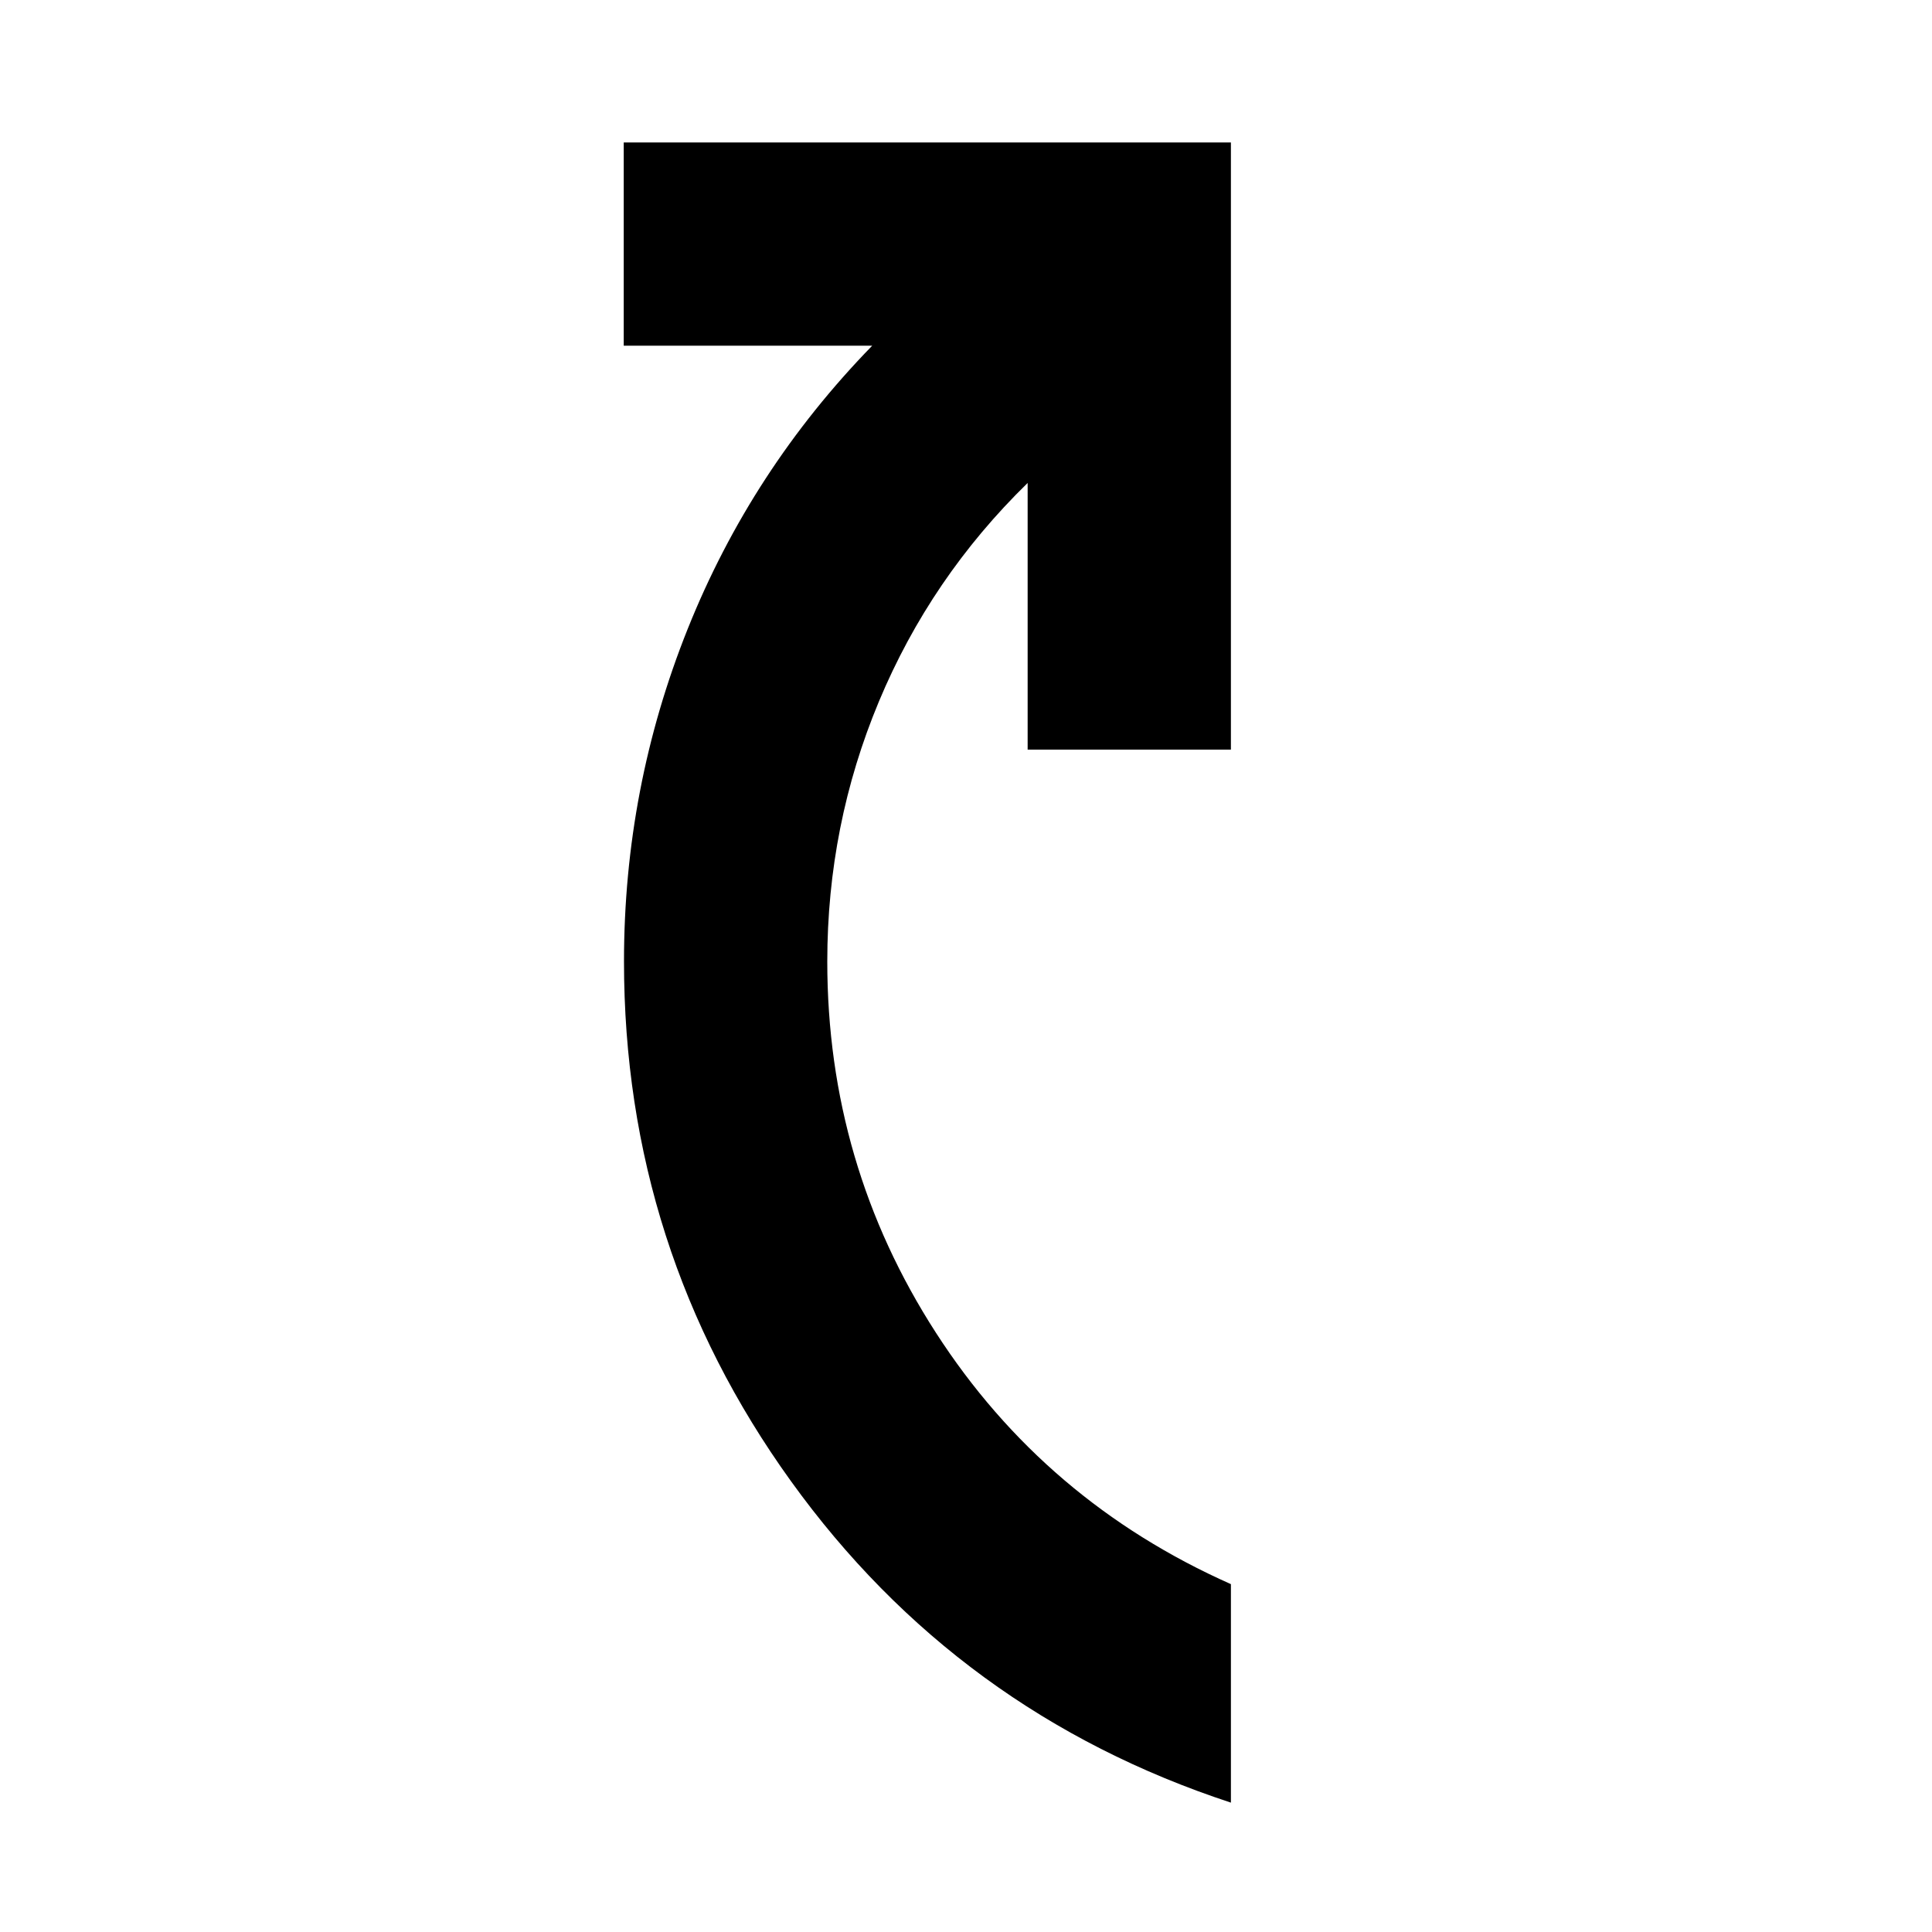 <svg xmlns="http://www.w3.org/2000/svg" height="24" viewBox="0 -960 960 960" width="24"><path d="M611.63-64.28q-135.74-44.61-218.65-159.8-82.92-115.18-82.92-258.22 0-86.18 31.68-165.26 31.67-79.09 91.65-140.66H309.93v-101h301.7v301.7h-101v-132.5q-48.2 47.04-73.88 108.53-25.68 61.49-25.68 129.25 0 100.81 54.03 184.54 54.03 83.74 146.53 124.85v108.57Z"/></svg>